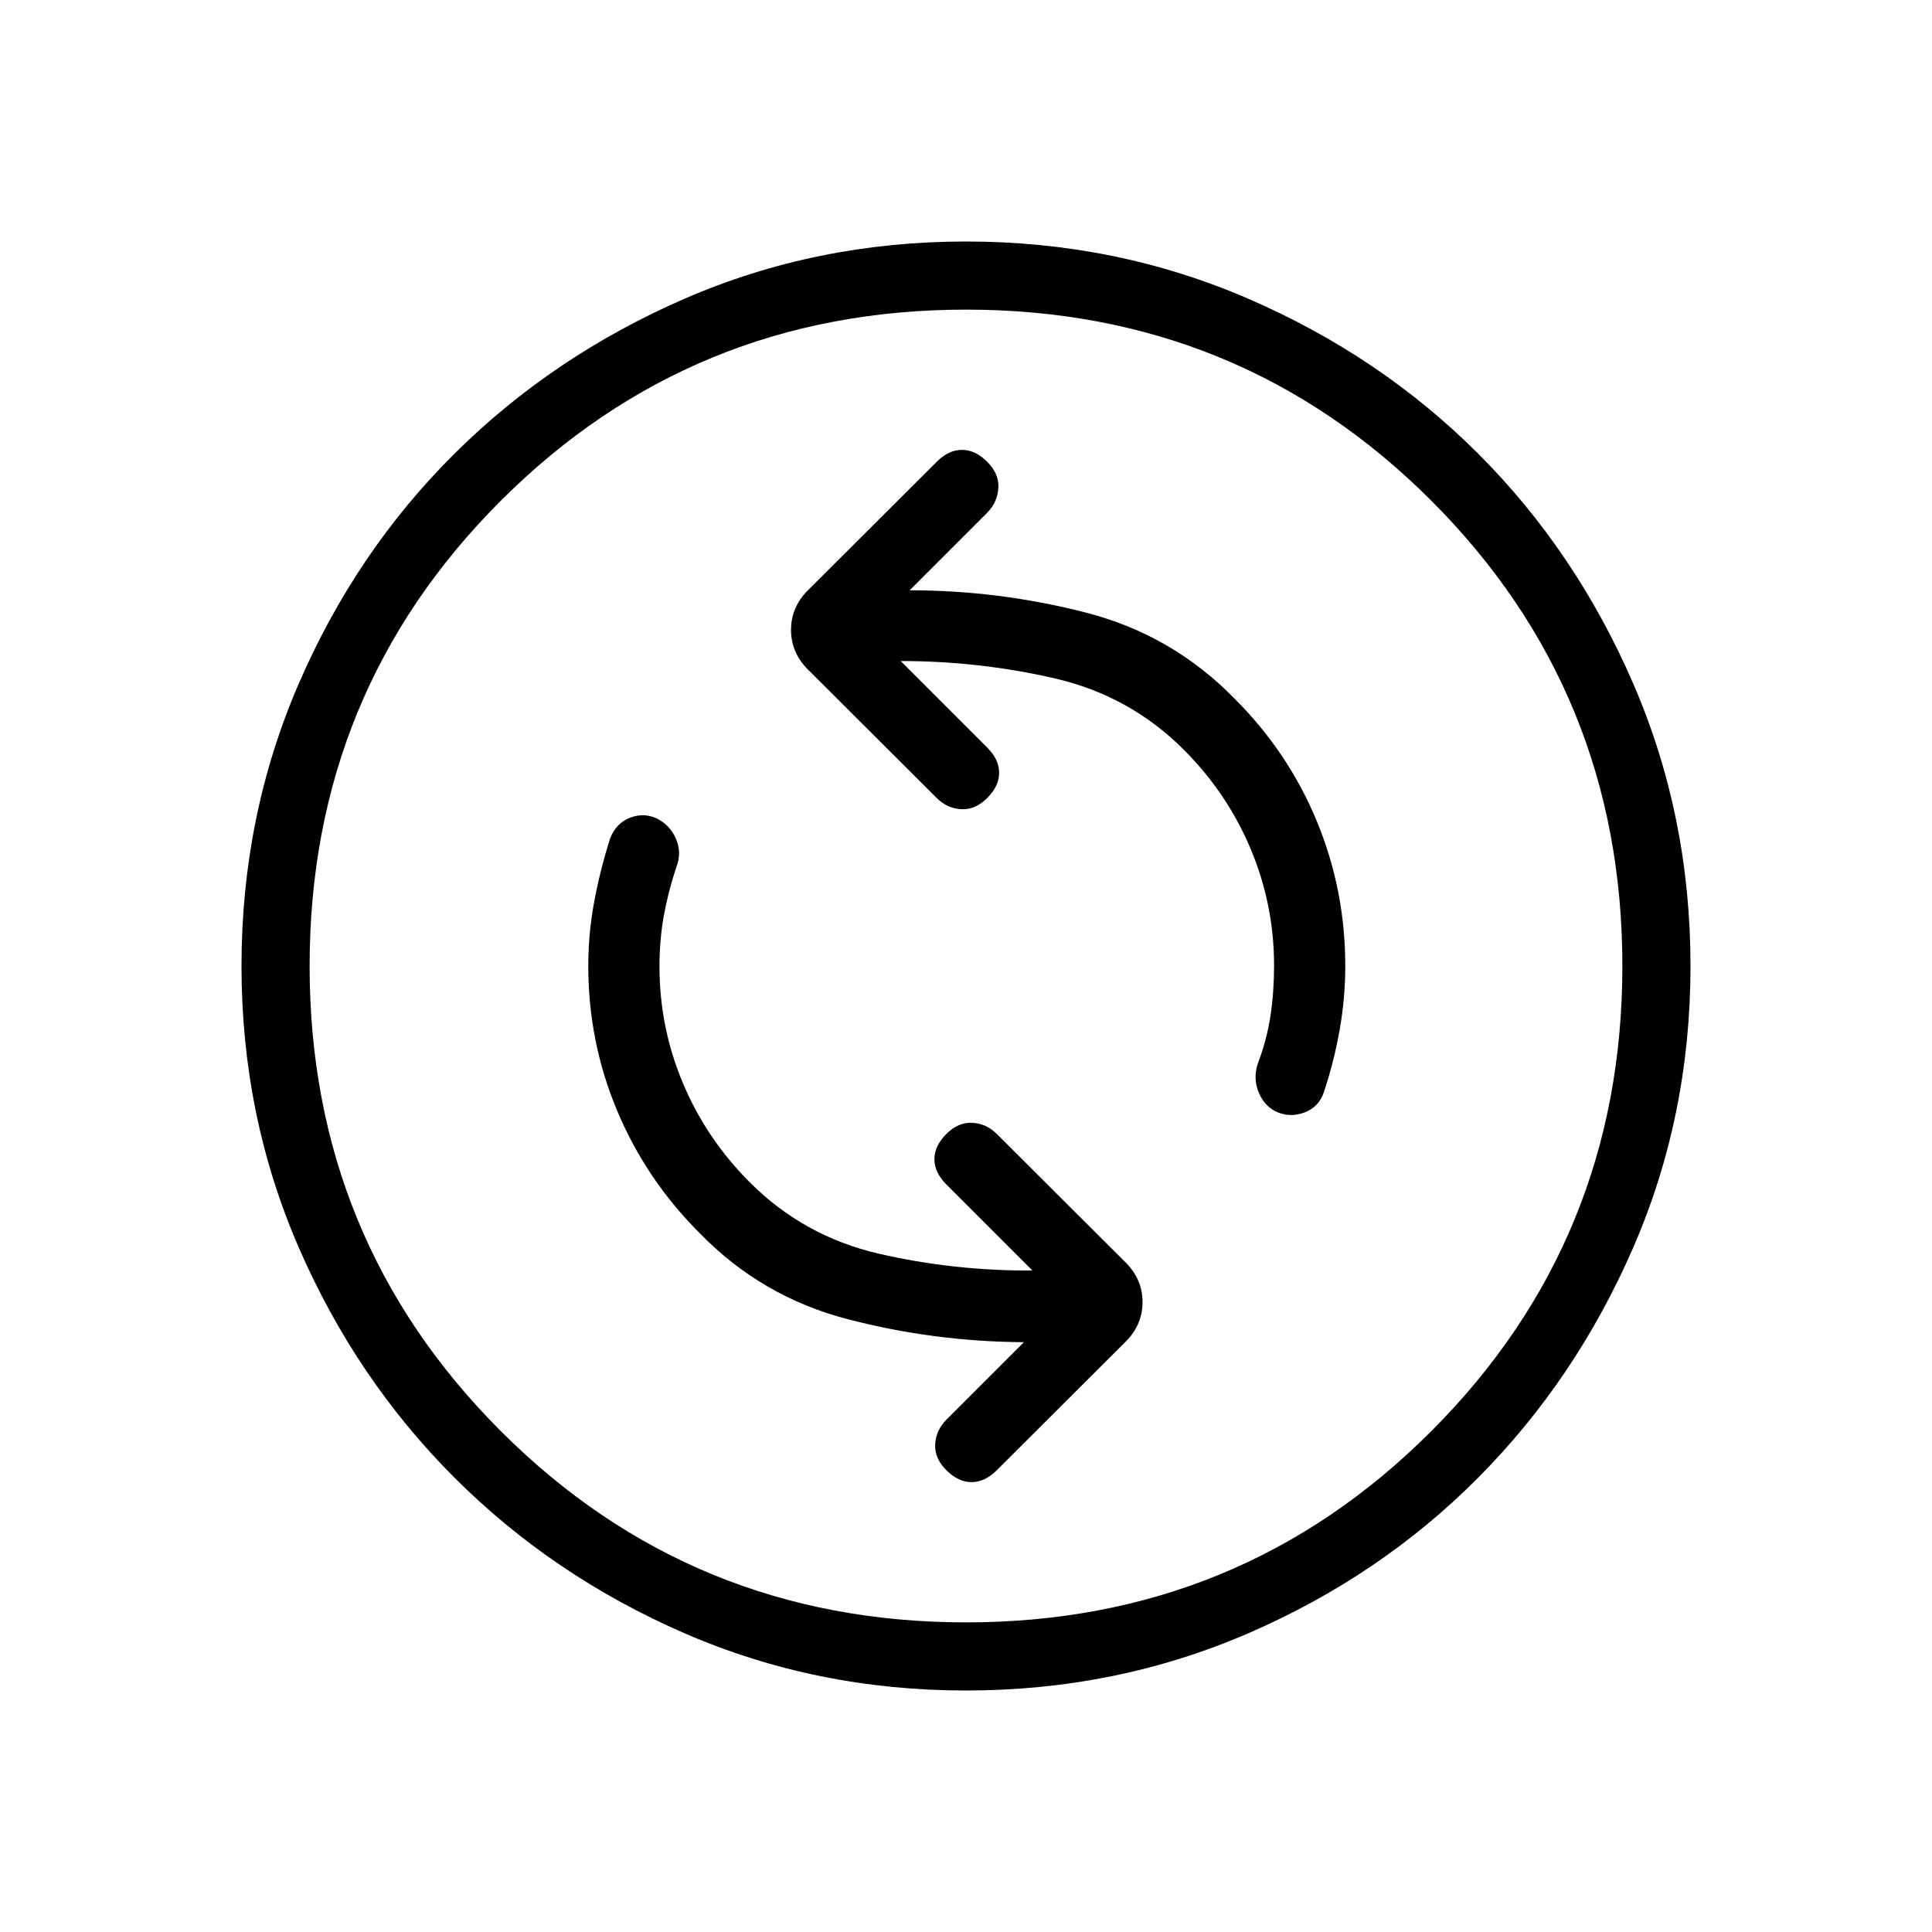 <svg xmlns="http://www.w3.org/2000/svg" height="40" viewBox="0 -960 960 960" width="40"><path d="M513-328.69q-39 .23-76.27-8.35-37.27-8.58-64.19-35.5-21.54-21.54-33.19-49.23-11.66-27.69-11.66-58 0-13.08 2.1-24.88 2.11-11.81 6.13-24.04 2.98-7.39.02-14.39-2.97-7-9.86-10.36-6.46-2.84-13.17-.18-6.7 2.67-9.68 10.06-5 15.66-7.96 31.53-2.96 15.88-2.96 32.03 0 37.69 14.34 71.88 14.35 34.2 40.81 60.66 30.85 31.84 73.89 43 43.03 11.15 87.42 11.38l-38.54 38.54q-5.15 5.16-5.54 12.16-.38 7 5.54 12.92t12.54 5.92q6.61 0 12.54-5.92l63.18-63.03q9.23-8.72 9.23-20.51 0-11.79-9.23-20.51l-63.18-63.03q-5.16-5.15-12.16-5.54-7-.38-12.92 5.54T464.31-384q0 6.62 5.92 12.54L513-328.69Zm-65.46-302.85q39 0 76.38 8.58 37.39 8.58 64.31 35.5 21.54 21.54 33.19 49.23 11.66 27.69 11.66 58 0 13.08-1.77 24.88-1.77 11.81-6.31 23.89-2.46 7.38.5 14.42t9.35 9.73q6.61 2.69 13.57 0t9.43-10.07q5-15 7.8-30.81 2.81-15.81 2.81-31.81 0-37.69-14.11-71.88-14.12-34.2-40.81-60.89-31.08-31.85-74.12-42.88-43.04-11.04-87.42-11.04l38.77-38.77q4.92-5.16 5.31-12.16.38-7-5.54-12.92T478-736.46q-6.62 0-12.54 5.92l-63.18 63.03q-9.23 8.72-9.23 20.51 0 11.79 9.23 20.51l63.18 63.03q5.16 5.15 12.16 5.54 7 .38 12.92-5.54t5.92-12.54q0-6.62-5.92-12.54l-43-43ZM480-120q-74.38 0-139.82-28.42-65.44-28.43-114.39-77.37-48.94-48.95-77.37-114.39Q120-405.62 120-480q0-74.54 28.42-140.23 28.43-65.69 77.37-114.31 48.95-48.61 114.39-77.04Q405.62-840 480-840q74.54 0 140.23 28.42 65.69 28.43 114.31 77.04 48.61 48.62 77.04 114.31Q840-554.54 840-480q0 74.38-28.42 139.82-28.43 65.44-77.04 114.39-48.62 48.94-114.31 77.37Q554.54-120 480-120Zm0-33.85q136.26 0 231.21-95.02Q806.15-343.9 806.15-480q0-136.26-94.94-231.21-94.95-94.94-231.21-94.94-136.1 0-231.13 94.94-95.02 94.95-95.02 231.21 0 136.1 95.02 231.13Q343.9-153.85 480-153.85ZM480-480Z"/></svg>